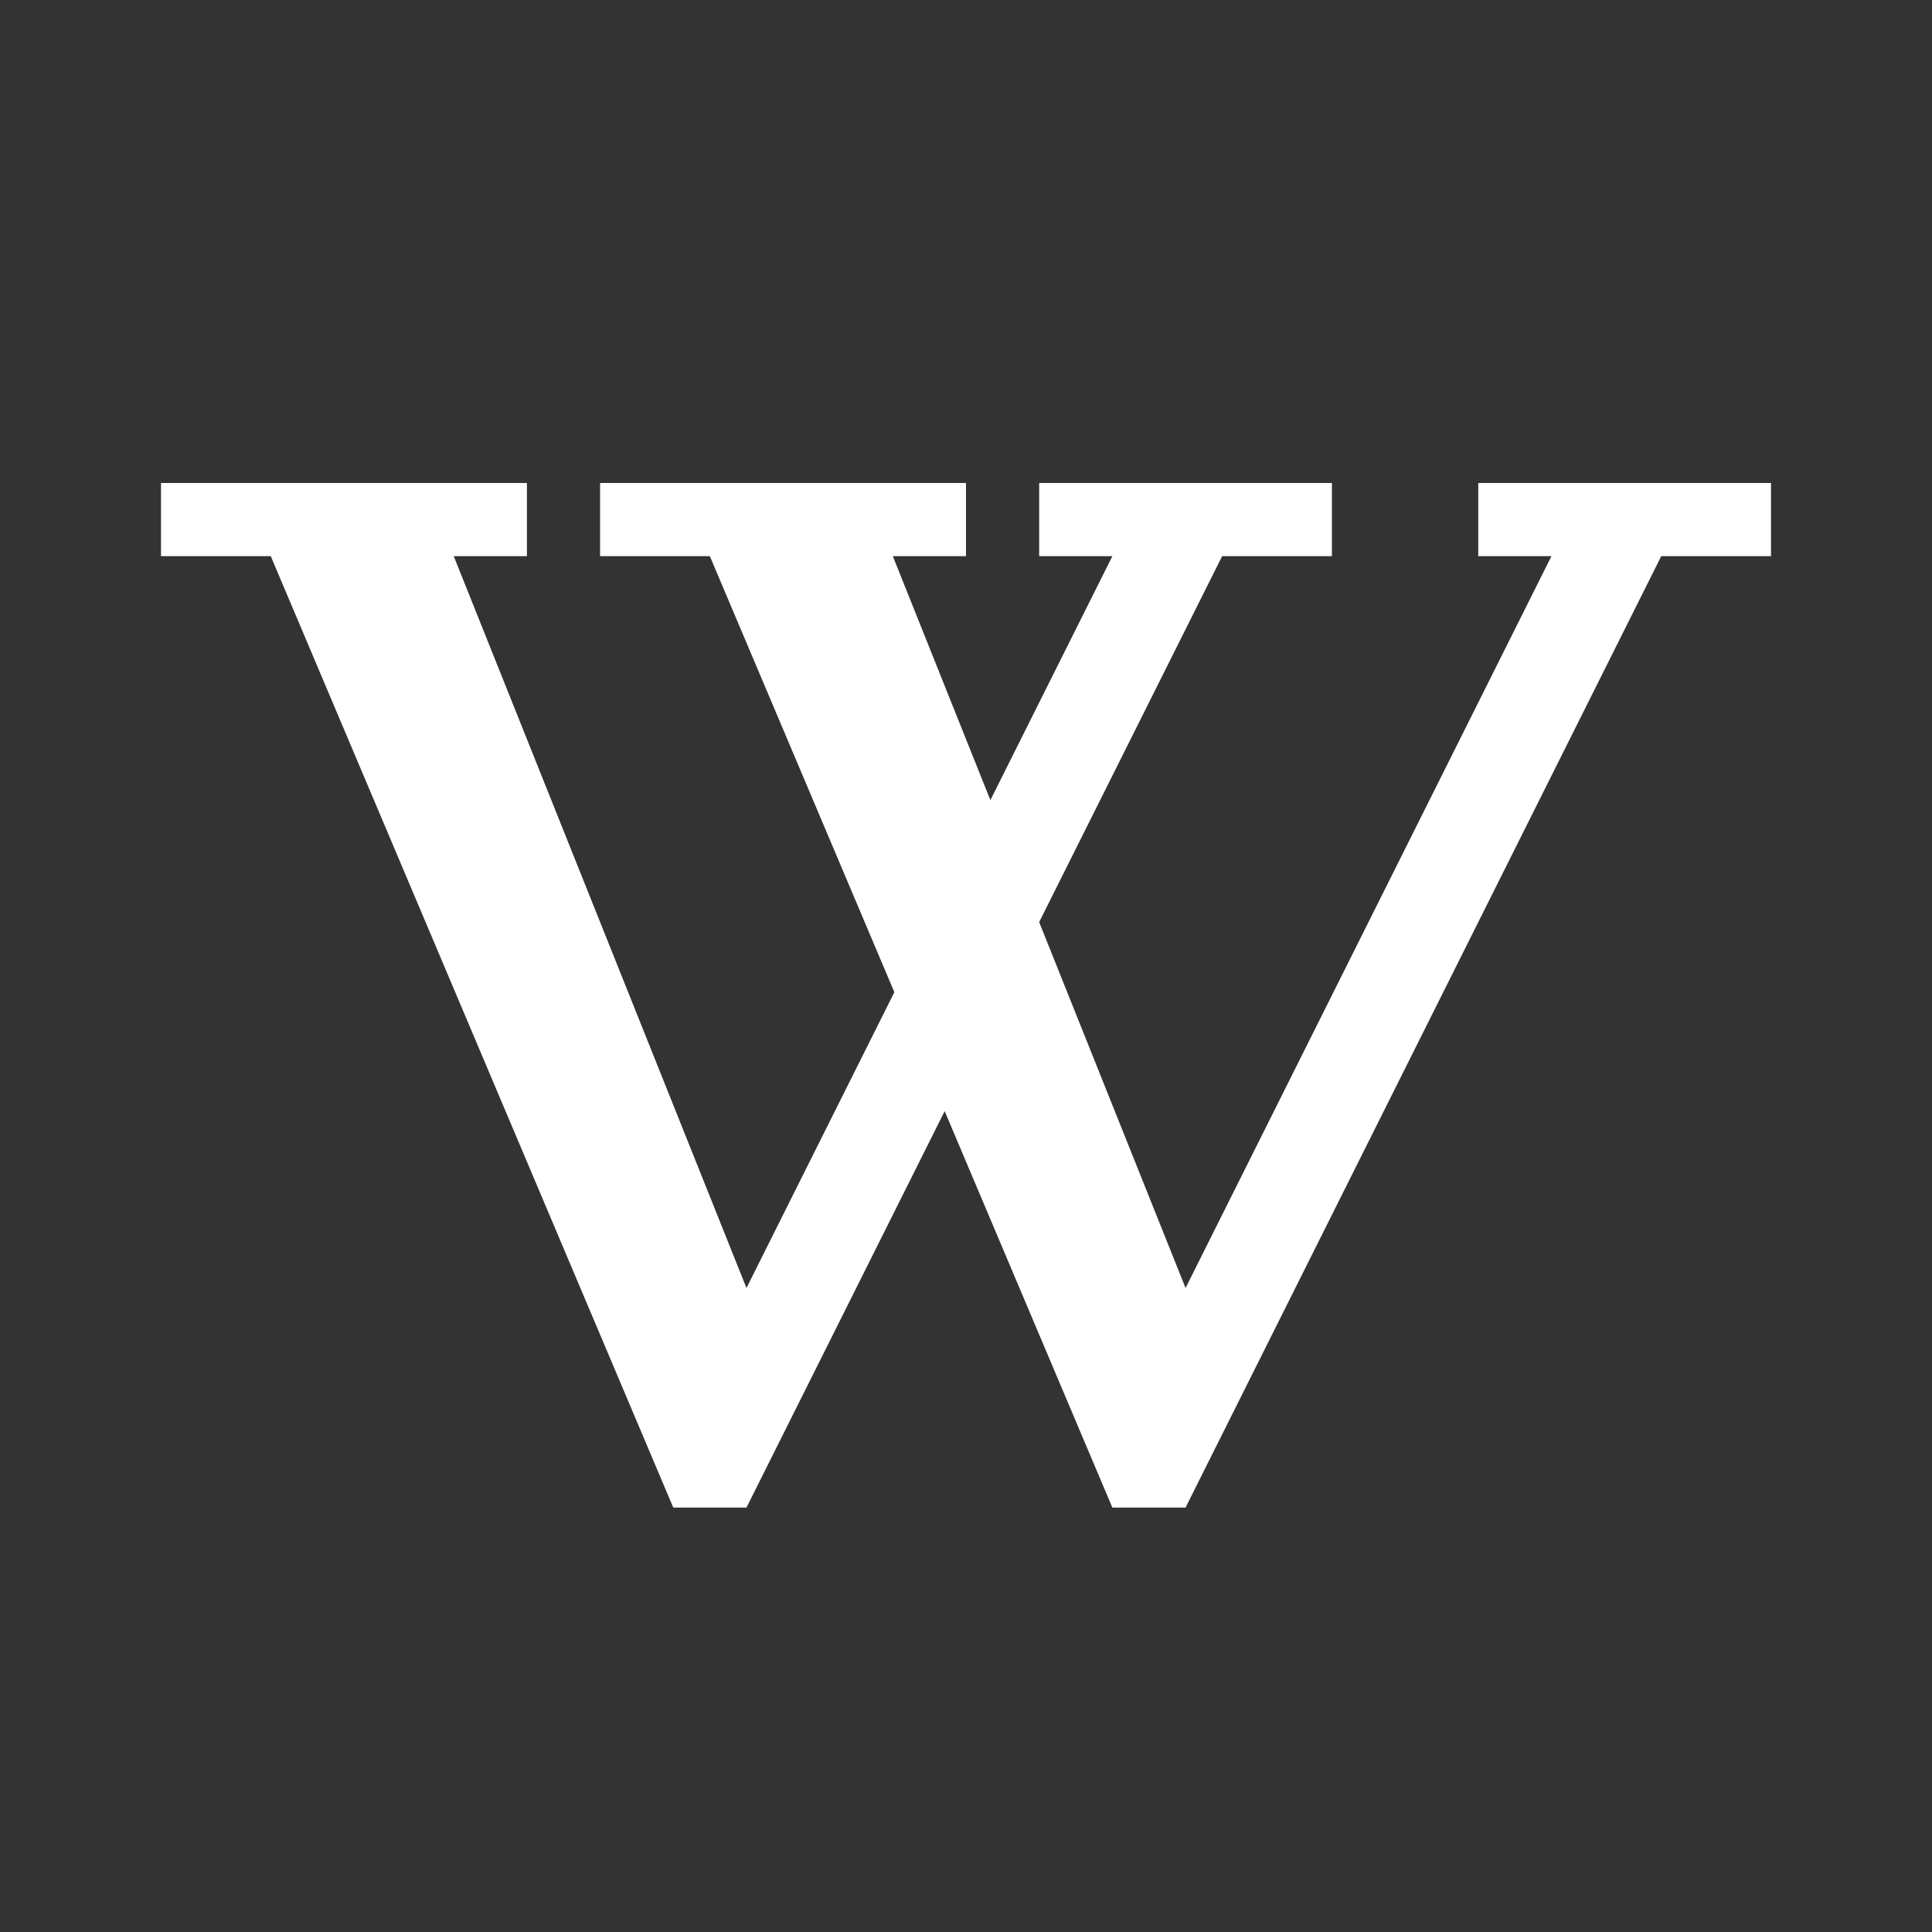 <svg width="12" height="12" viewBox="0 0 48 48" fill="none" xmlns="http://www.w3.org/2000/svg">
<rect x="0" y="0" width="48" height="48" fill="#333333" stroke="none"/>
<path fill-rule="evenodd" clip-rule="evenodd" d="M13.091 12H4V13.818H6.727L16.727 37.455H18.546L23.47 27.606L27.636 37.455H29.455L41.273 13.818H44V12H36.727V13.818H38.545L29.455 32L25.818 22.909L30.364 13.818H33.091V12H25.818V13.818H27.636L24.606 19.879L22.182 13.818H24V12H14.909V13.818H17.636L22.22 24.651L18.546 32L11.273 13.818H13.091V12Z" fill="#ffffff"/>
</svg>
